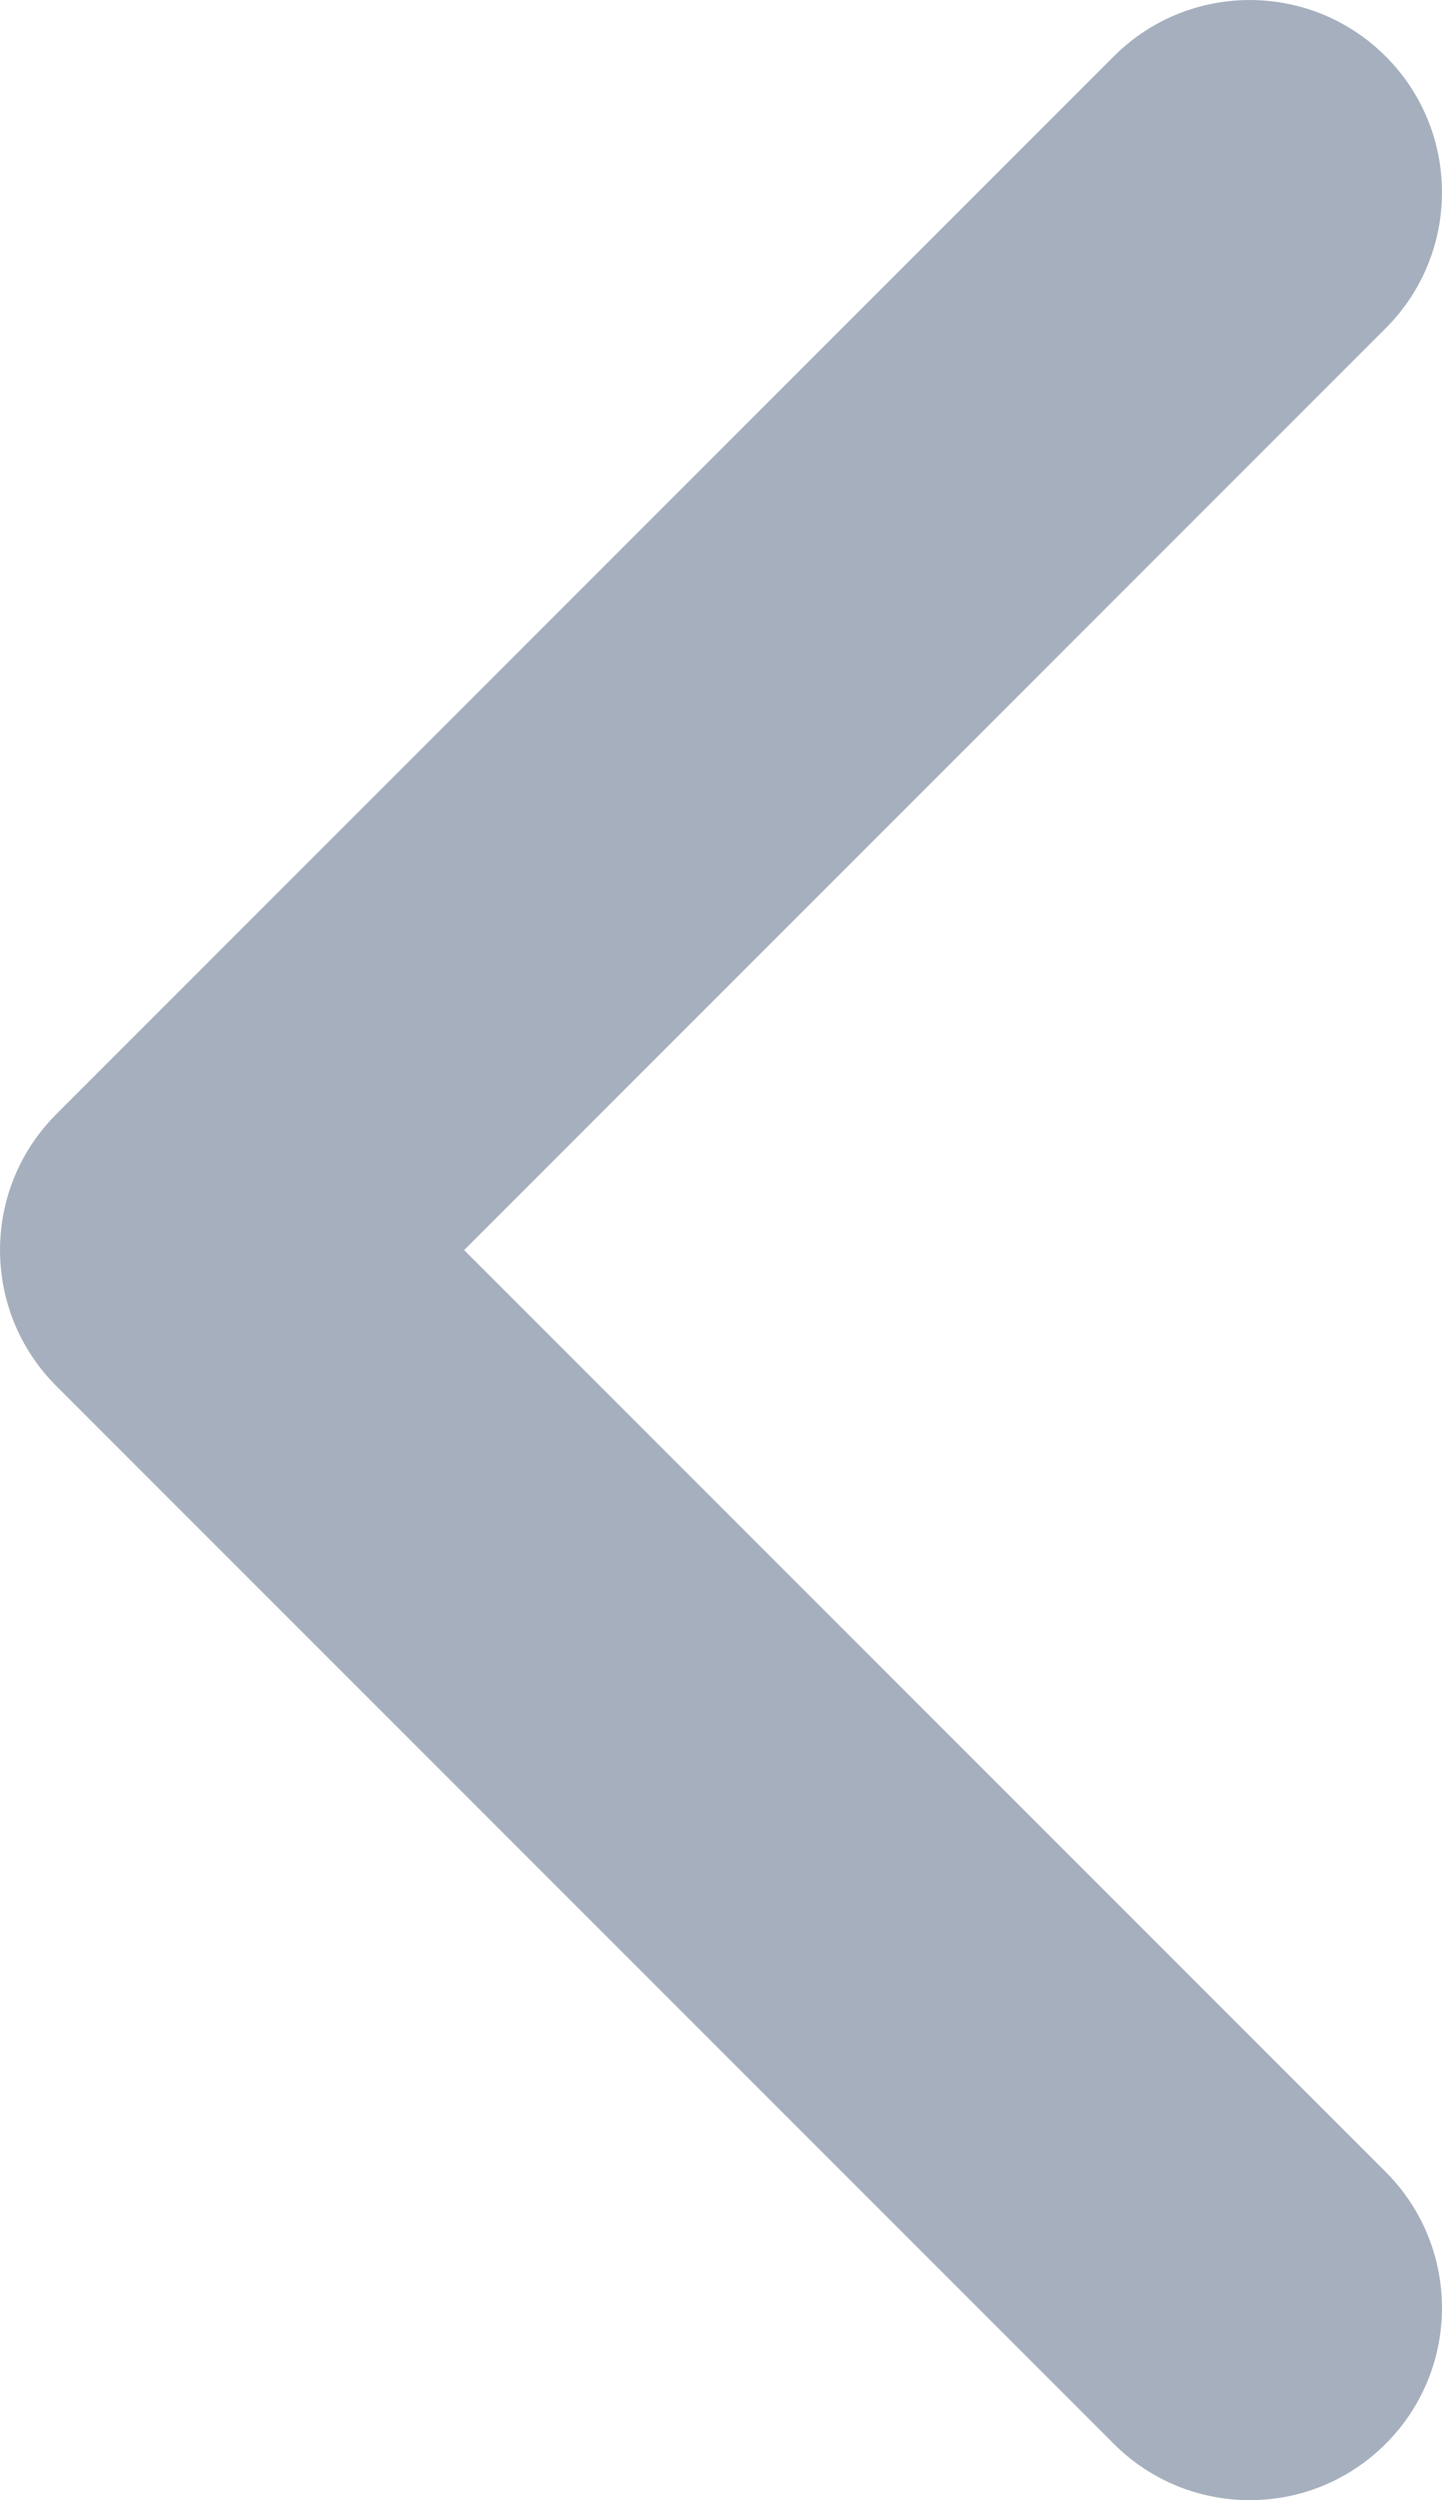 <svg width="15" height="26" viewBox="0 0 15 26" fill="none" xmlns="http://www.w3.org/2000/svg">
<path fill-rule="evenodd" clip-rule="evenodd" d="M14.414 0.586C15.195 1.367 15.195 2.633 14.414 3.414L4.828 13L14.414 22.586C15.195 23.367 15.195 24.633 14.414 25.414C13.633 26.195 12.367 26.195 11.586 25.414L0.586 14.414C-0.195 13.633 -0.195 12.367 0.586 11.586L11.586 0.586C12.367 -0.195 13.633 -0.195 14.414 0.586Z" fill="#A6AFBD"/>
</svg>
